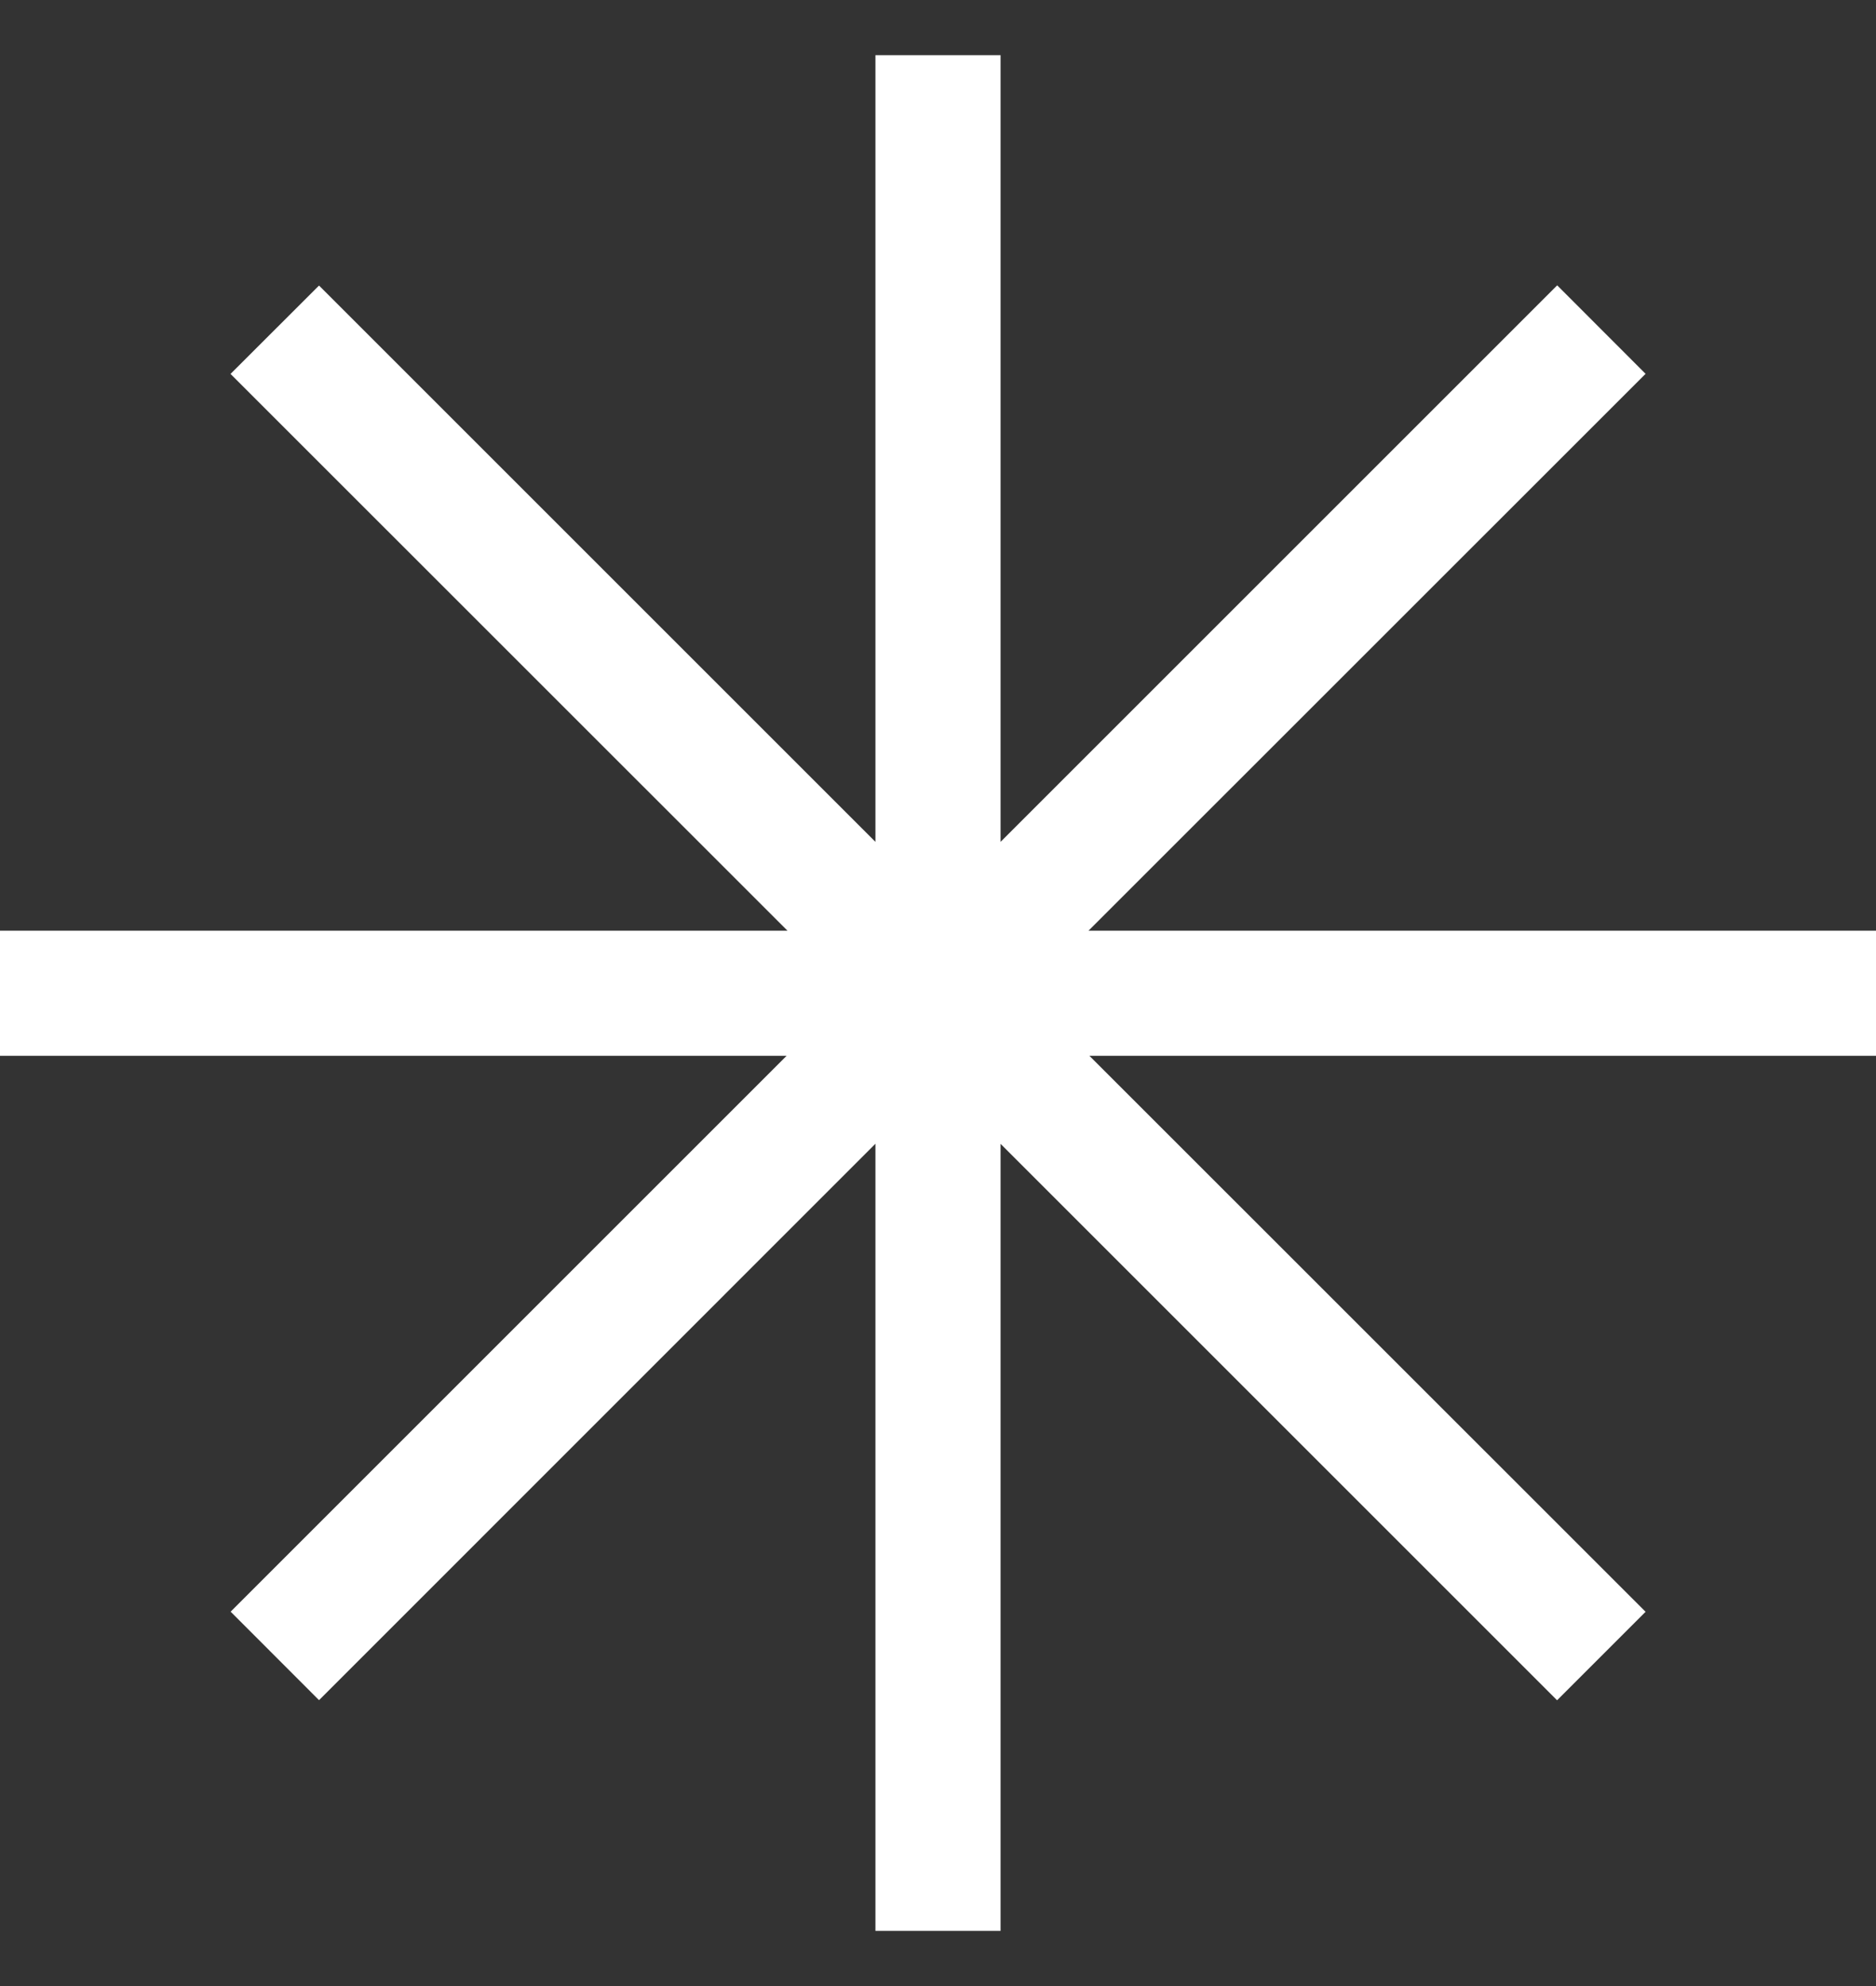 <svg width="17" height="18" viewBox="0 0 17 18" fill="none" xmlns="http://www.w3.org/2000/svg">
<rect x="0" y="0" width="17" height="18" fill="#333333" stroke="none"/>
<path fill-rule="evenodd" clip-rule="evenodd" d="M7.933 17.5V10.366L2.891 15.409L2.09 14.607L7.128 9.569L0 9.569V8.435L7.136 8.435L2.089 3.389L2.891 2.588L7.933 7.63V0.5H9.067V7.63L14.111 2.586L14.912 3.388L9.864 8.435L17 8.435V9.569L9.872 9.569L14.912 14.608L14.11 15.41L9.067 10.367V17.5H7.933Z" fill="white"/>
</svg>
